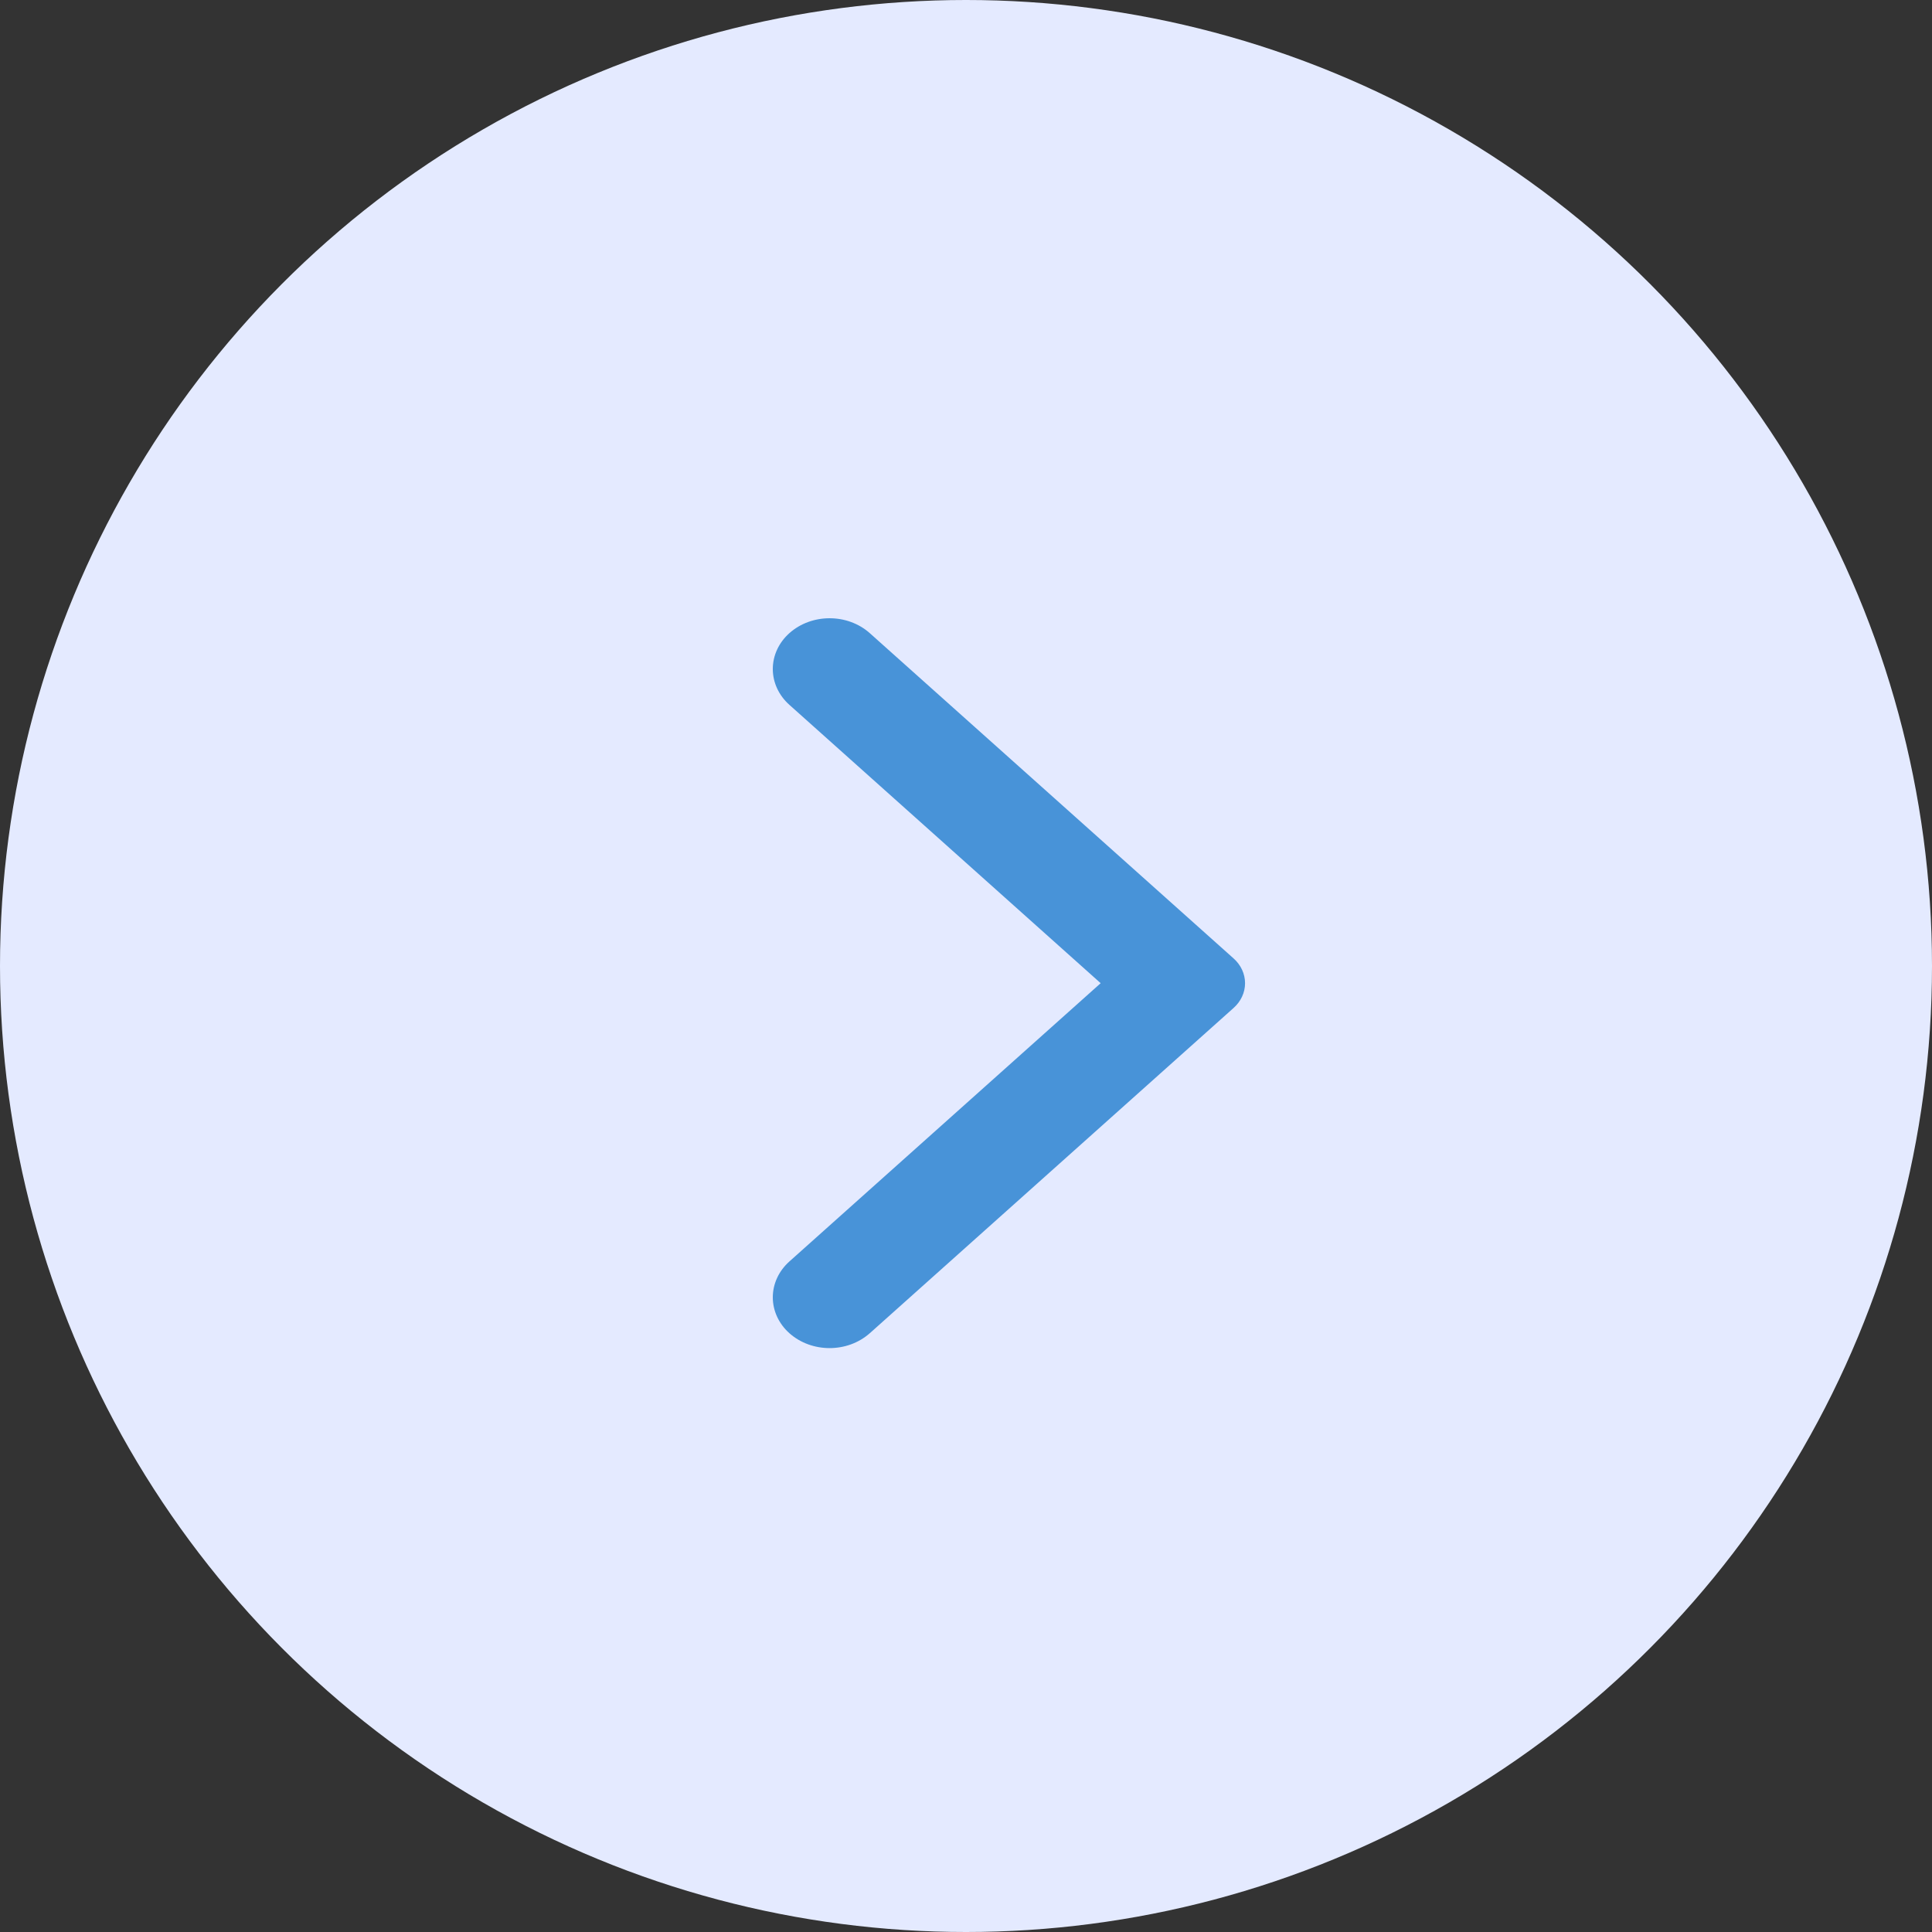 <svg width="50" height="50" viewBox="0 0 50 50" fill="none" xmlns="http://www.w3.org/2000/svg">
<rect x="0" y="0" width="50" height="50" fill="#333333" stroke="none"/>
<circle cx="25" cy="25" r="25" fill="#E4EAFF"/>
<path fill-rule="evenodd" clip-rule="evenodd" d="M22.509 34.505L31.925 26.086C32.115 25.917 32.222 25.686 32.222 25.445C32.222 25.204 32.115 24.973 31.925 24.804L22.509 16.385C21.932 15.872 21.007 15.872 20.43 16.385C20.155 16.63 20 16.964 20 17.314C20 17.663 20.155 17.997 20.43 18.242L28.485 25.445L20.43 32.646C20.155 32.891 20 33.226 20 33.575C20 33.924 20.155 34.259 20.43 34.504C21.007 35.017 21.932 35.017 22.509 34.504" fill="#4893D8"/>
</svg>
